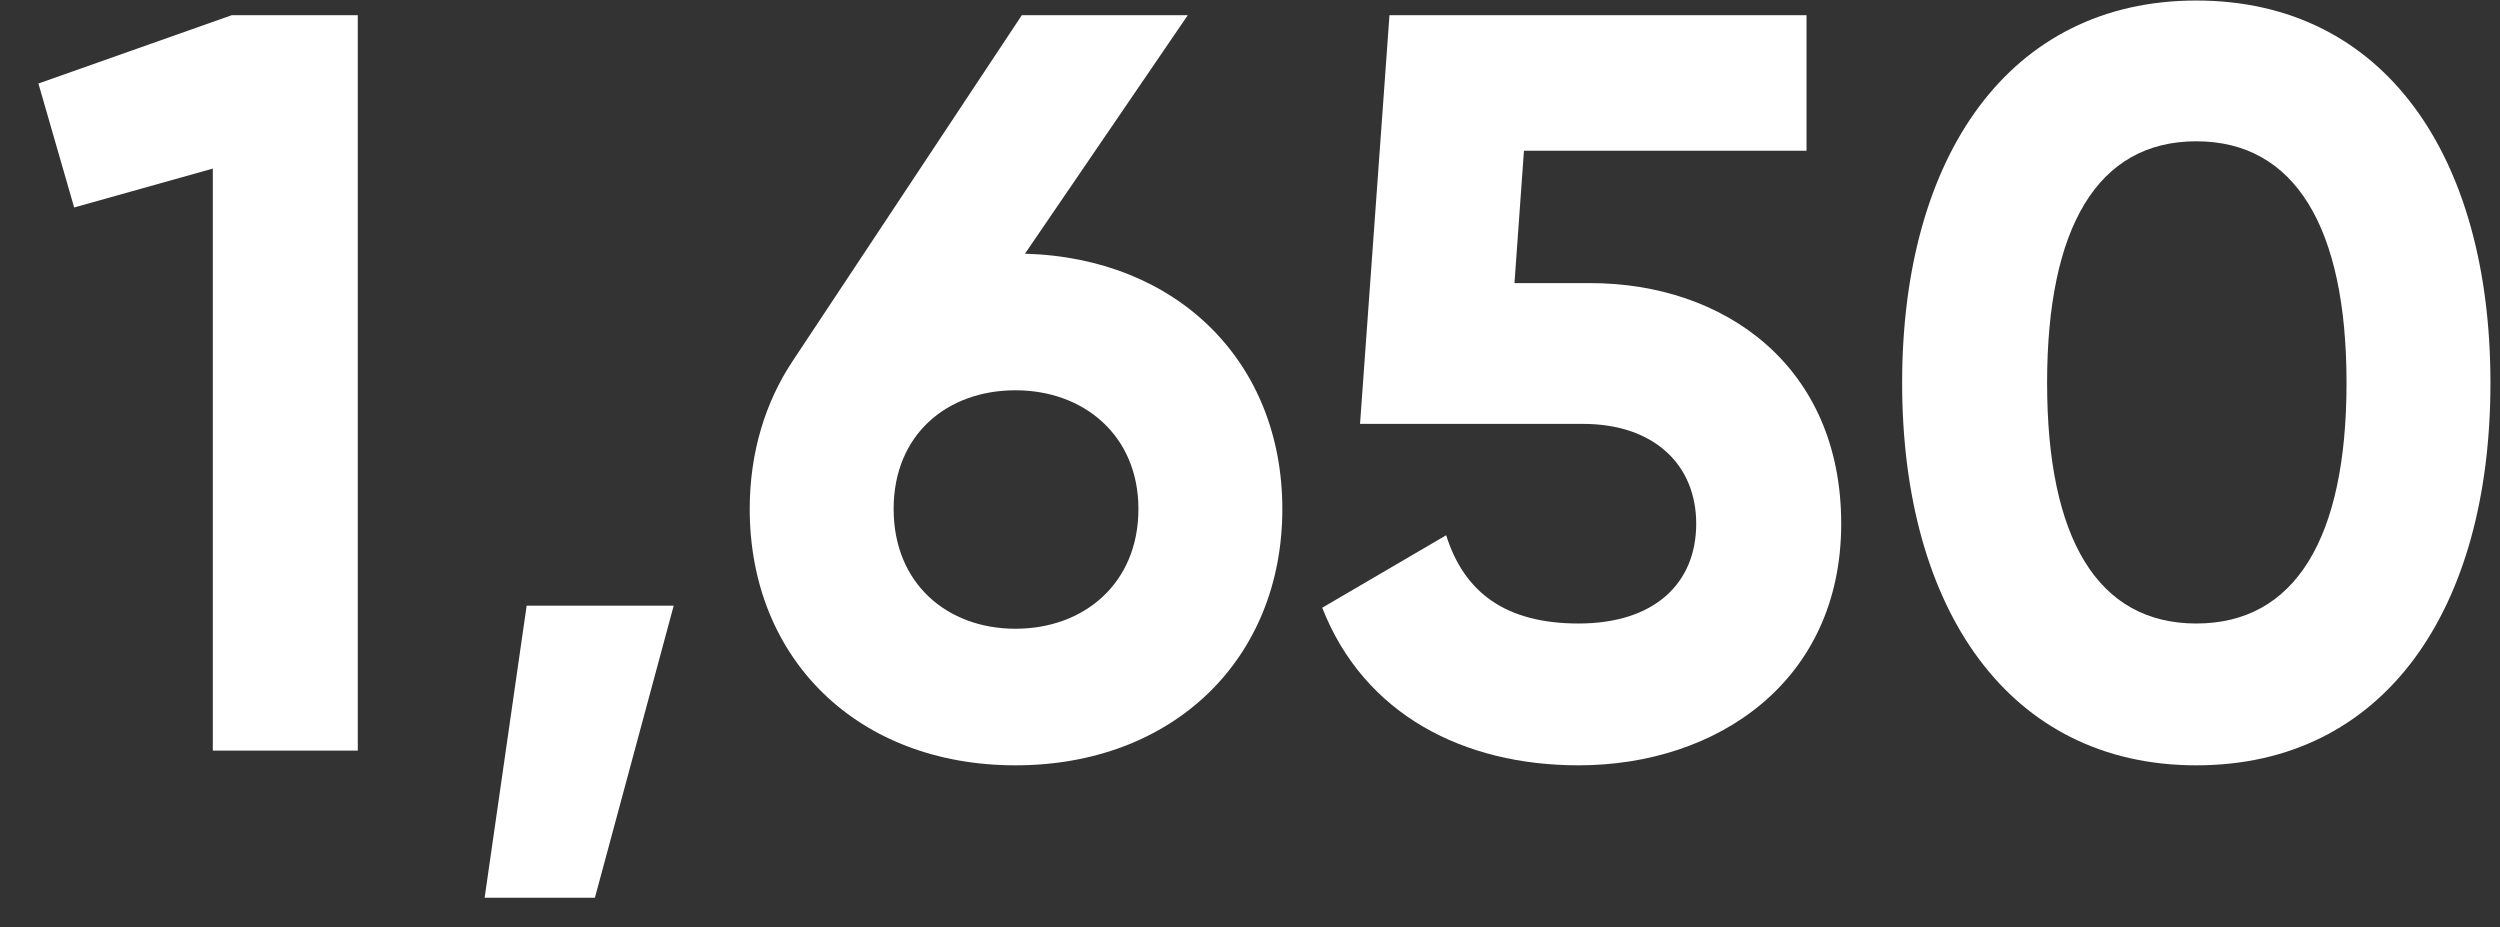 <svg width="62" height="23" viewBox="0 0 62 23" fill="none" xmlns="http://www.w3.org/2000/svg">
<rect x="0" y="0" width="62" height="23" fill="#333333" stroke="none"/>
<path d="M5.747 0.377H8.873V18.615H5.278V4.181L1.839 5.145L0.953 2.071L5.747 0.377Z" fill="white"/>
<path d="M16.708 15.02L14.754 22.263H12.019L13.061 15.02H16.708Z" fill="white"/>
<path d="M25.419 6.292C29.197 6.396 31.802 8.975 31.802 12.623C31.802 16.349 29.092 18.98 25.184 18.98C21.276 18.98 18.593 16.349 18.593 12.623C18.593 11.216 18.983 9.965 19.661 8.949L25.341 0.377H29.457L25.419 6.292ZM25.184 15.593C26.878 15.593 28.233 14.473 28.233 12.623C28.233 10.799 26.878 9.679 25.184 9.679C23.491 9.679 22.162 10.773 22.162 12.623C22.162 14.473 23.491 15.593 25.184 15.593Z" fill="white"/>
<path d="M39.435 7.021C42.77 7.021 45.662 9.079 45.662 12.988C45.662 16.896 42.587 18.98 39.148 18.98C36.308 18.98 33.833 17.729 32.791 15.072L35.865 13.274C36.308 14.681 37.325 15.463 39.148 15.463C41.024 15.463 42.066 14.473 42.066 12.988C42.066 11.528 41.024 10.512 39.252 10.512H33.729L34.459 0.377H44.802V3.738H37.794L37.559 7.021H39.435Z" fill="white"/>
<path d="M54.468 18.98C49.83 18.98 47.173 15.124 47.173 9.496C47.173 3.869 49.83 0.013 54.468 0.013C59.131 0.013 61.763 3.869 61.763 9.496C61.763 15.124 59.131 18.98 54.468 18.98ZM54.468 15.463C56.917 15.463 58.194 13.352 58.194 9.496C58.194 5.64 56.917 3.504 54.468 3.504C52.019 3.504 50.768 5.64 50.768 9.496C50.768 13.352 52.019 15.463 54.468 15.463Z" fill="white"/>
</svg>
